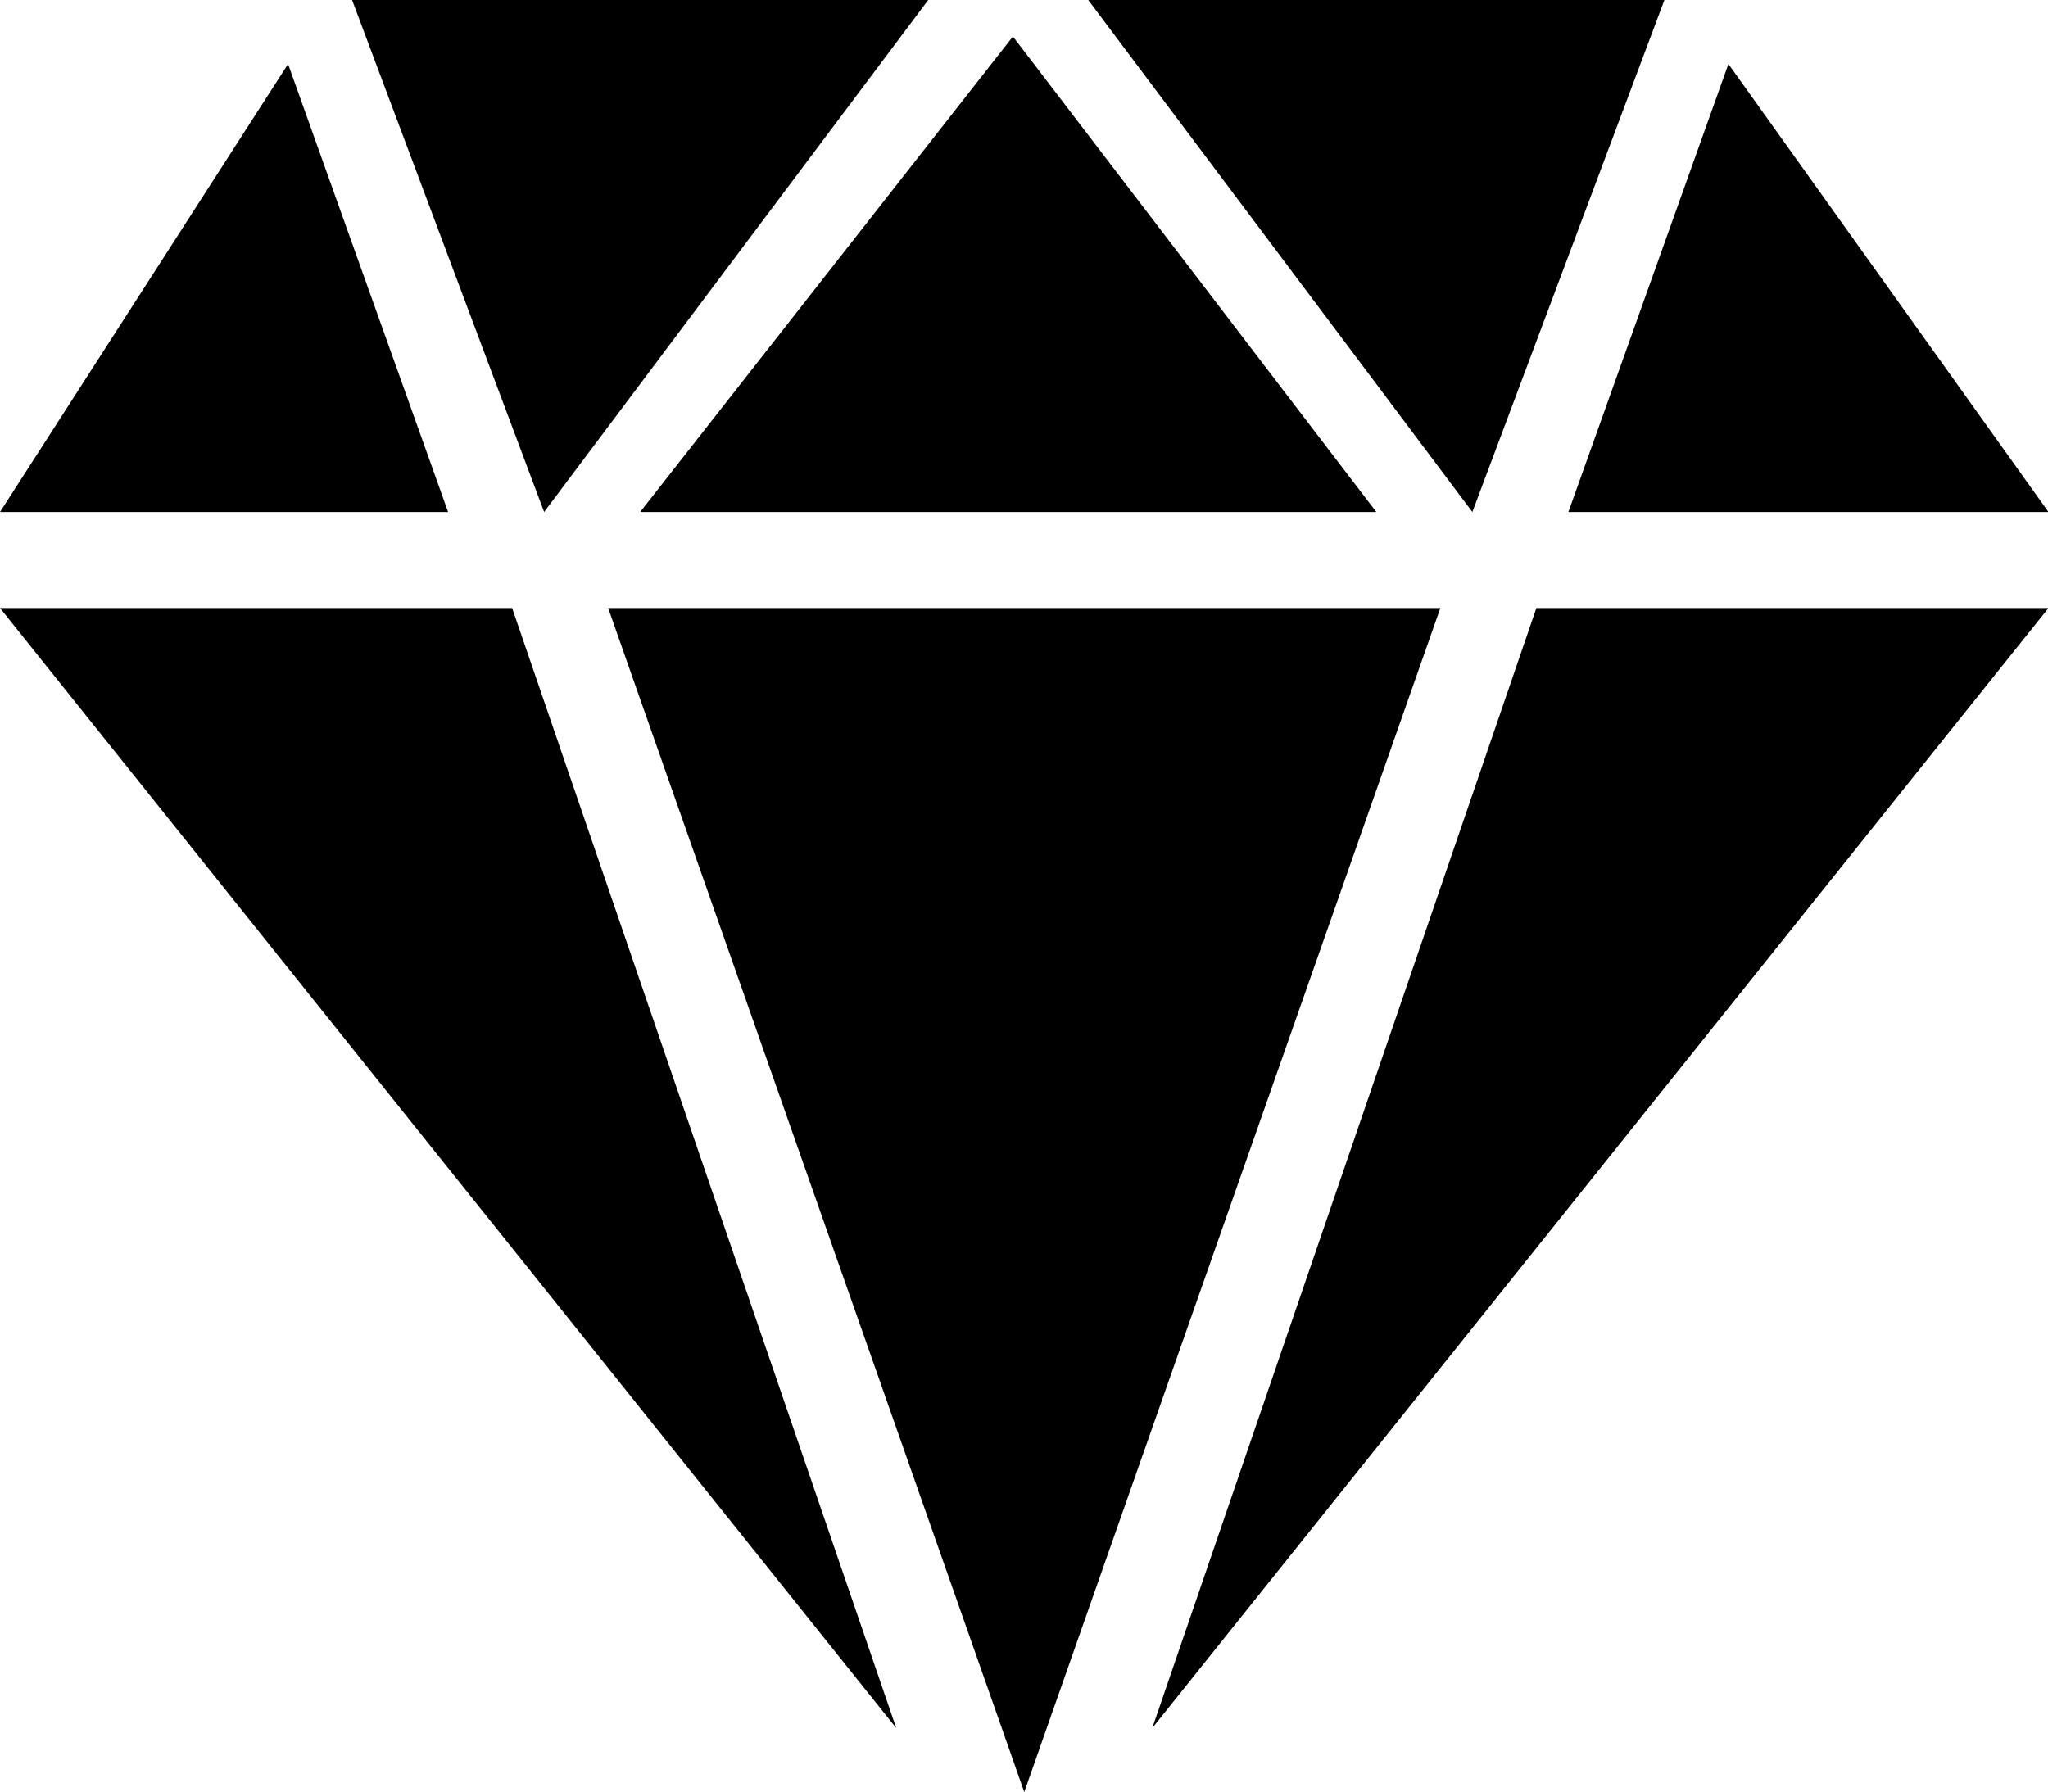 <?xml version="1.0" standalone="no"?><!DOCTYPE svg PUBLIC "-//W3C//DTD SVG 1.1//EN" "http://www.w3.org/Graphics/SVG/1.1/DTD/svg11.dtd"><svg t="1564815104492" class="icon" viewBox="0 0 1170 1024" version="1.1" xmlns="http://www.w3.org/2000/svg" p-id="22502" xmlns:xlink="http://www.w3.org/1999/xlink" width="73.125" height="64"><defs><style type="text/css">html, * { user-select: text !important; }
</style></defs><path d="M0 347.429L512 987.429 292.571 347.429zM347.429 347.429L585.143 1024l237.714-676.571zM658.286 987.429L1170.286 347.429h-292.571zM950.857 0h-329.143l219.429 292.571zM786.286 292.571L578.67 20.846 365.714 292.571zM530.286 0h-329.143l109.714 292.571zM164.571 36.571L0 292.571h256zM1170.286 292.571l-182.857-256-91.429 256z" p-id="22503"></path></svg>